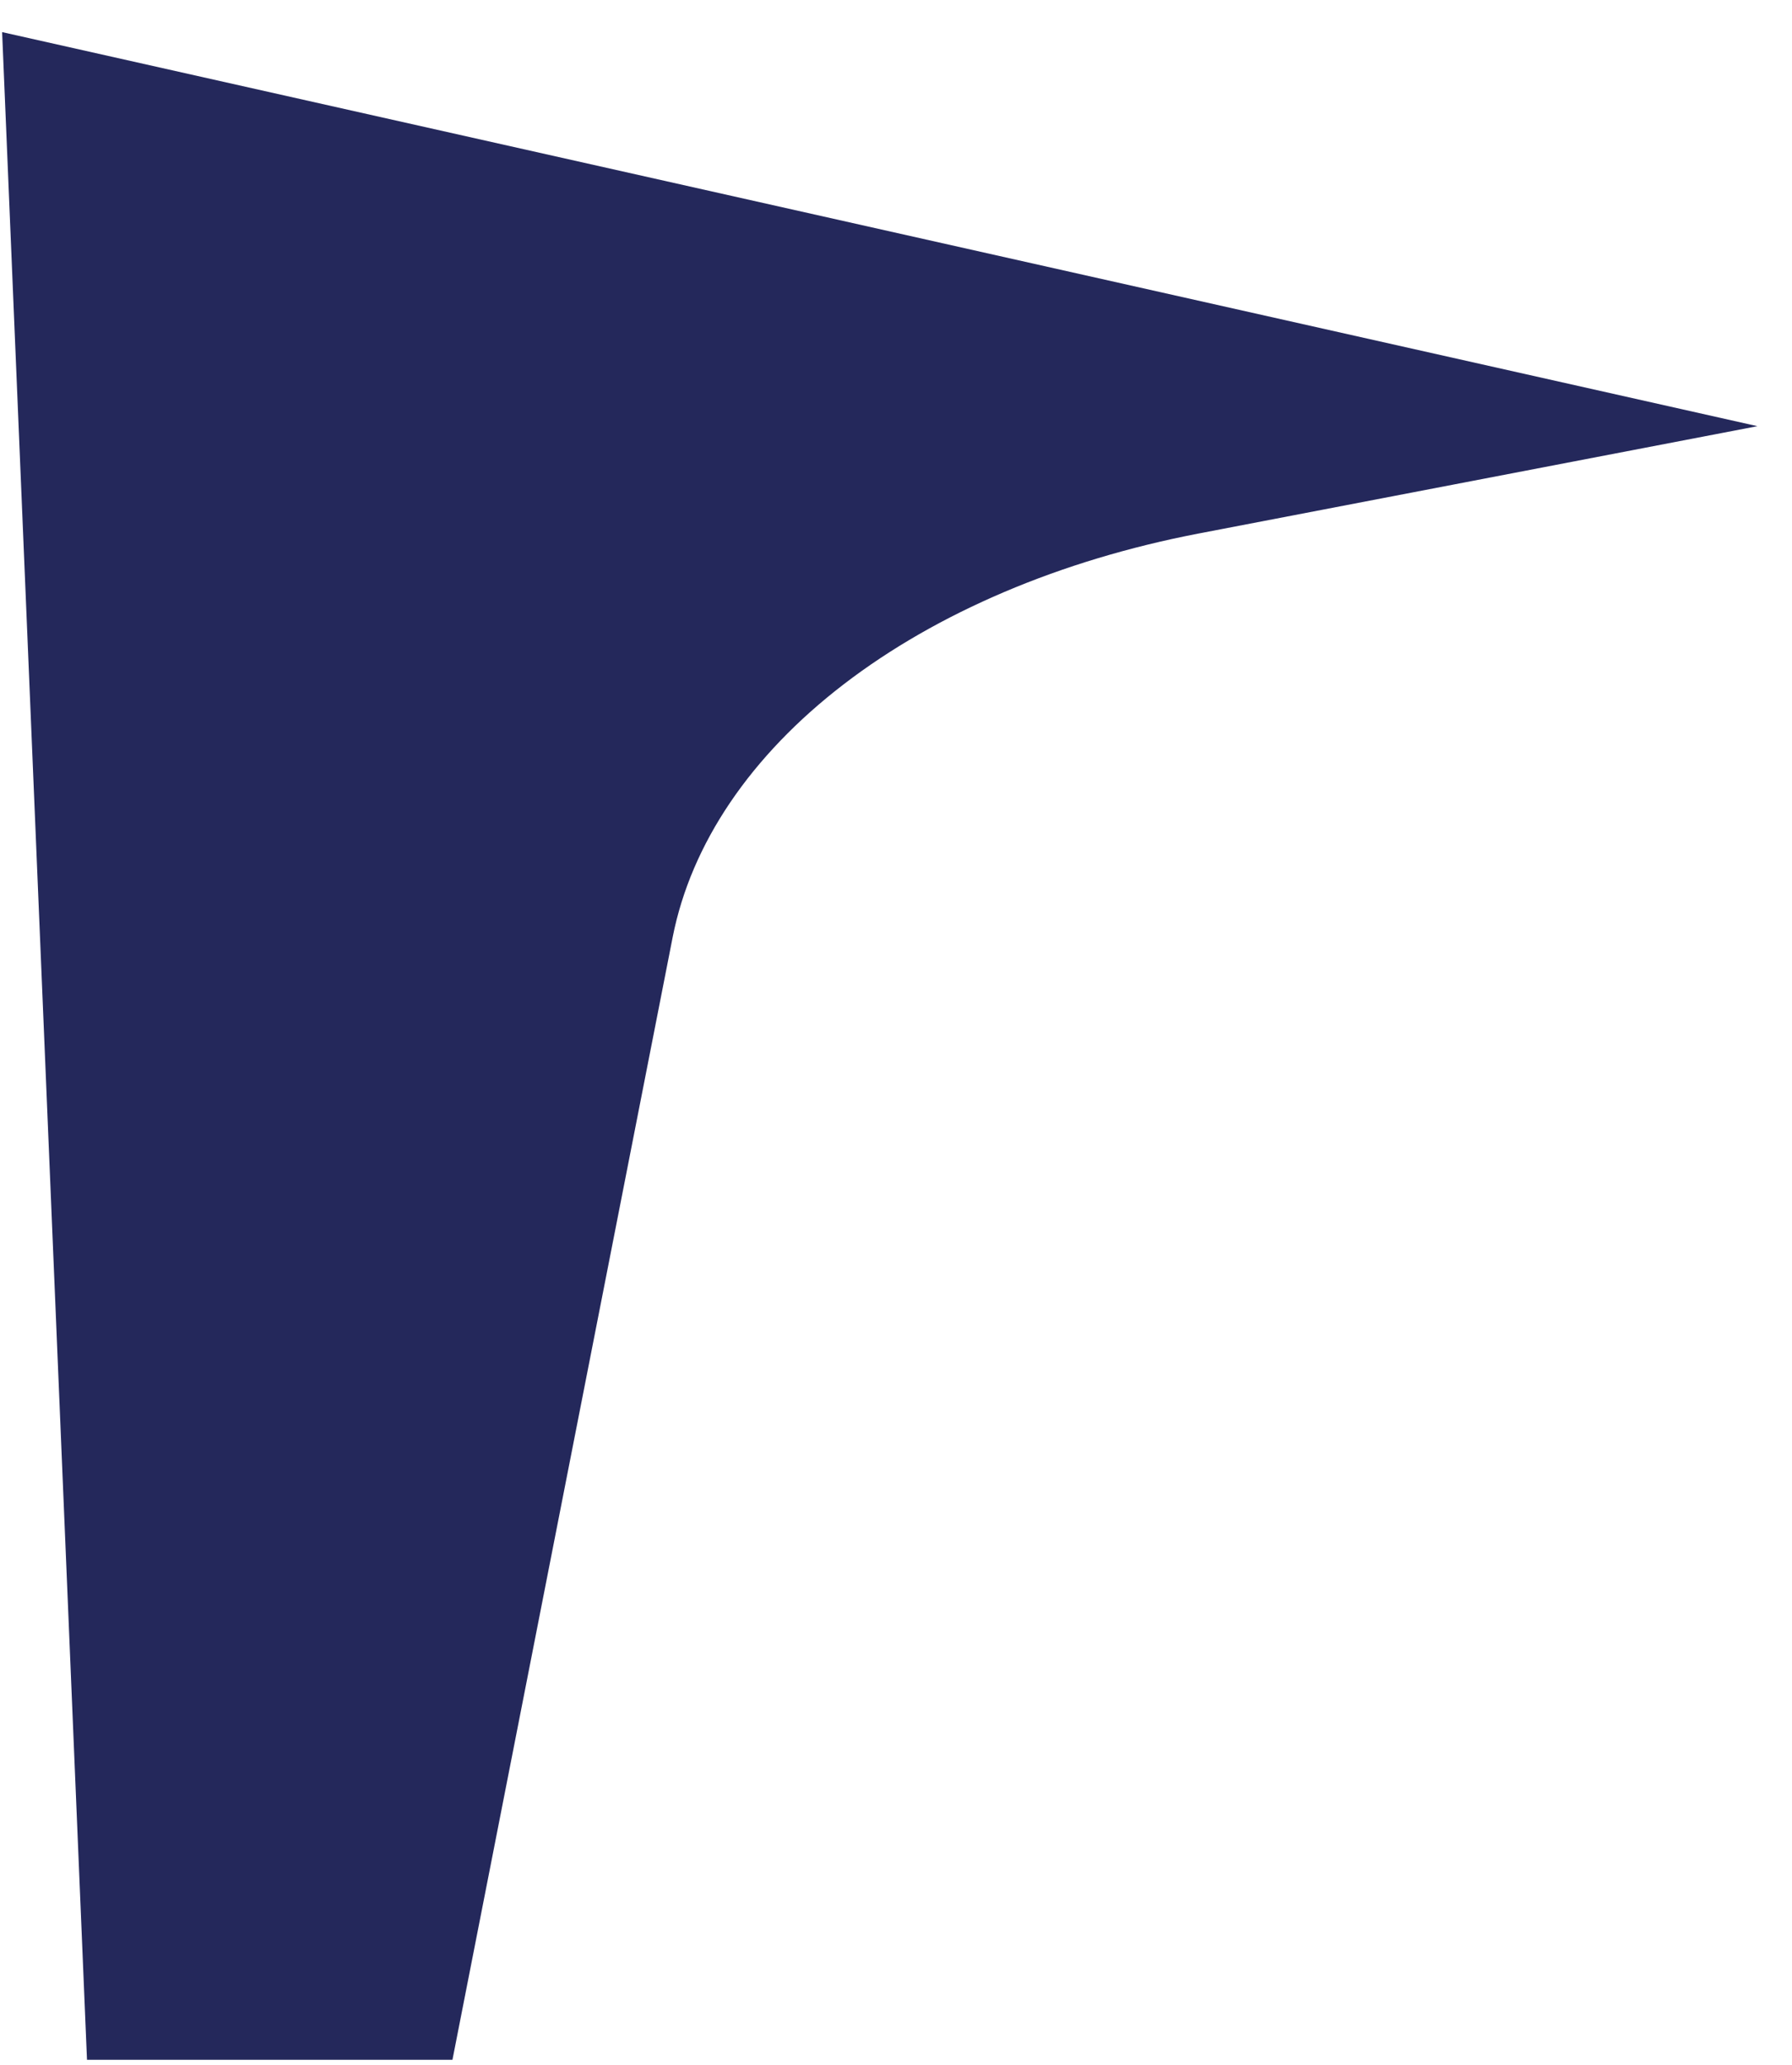 <svg width="33" height="38" viewBox="0 0 33 38" fill="none" xmlns="http://www.w3.org/2000/svg">
<path d="M0.039 0.591L1.602 37.907H8.332L12.388 17.244C12.728 15.525 13.823 13.908 15.541 12.59C17.26 11.272 19.526 10.309 22.065 9.82L32.363 7.843L0.039 0.591Z" fill="#24285B"/>
</svg>
